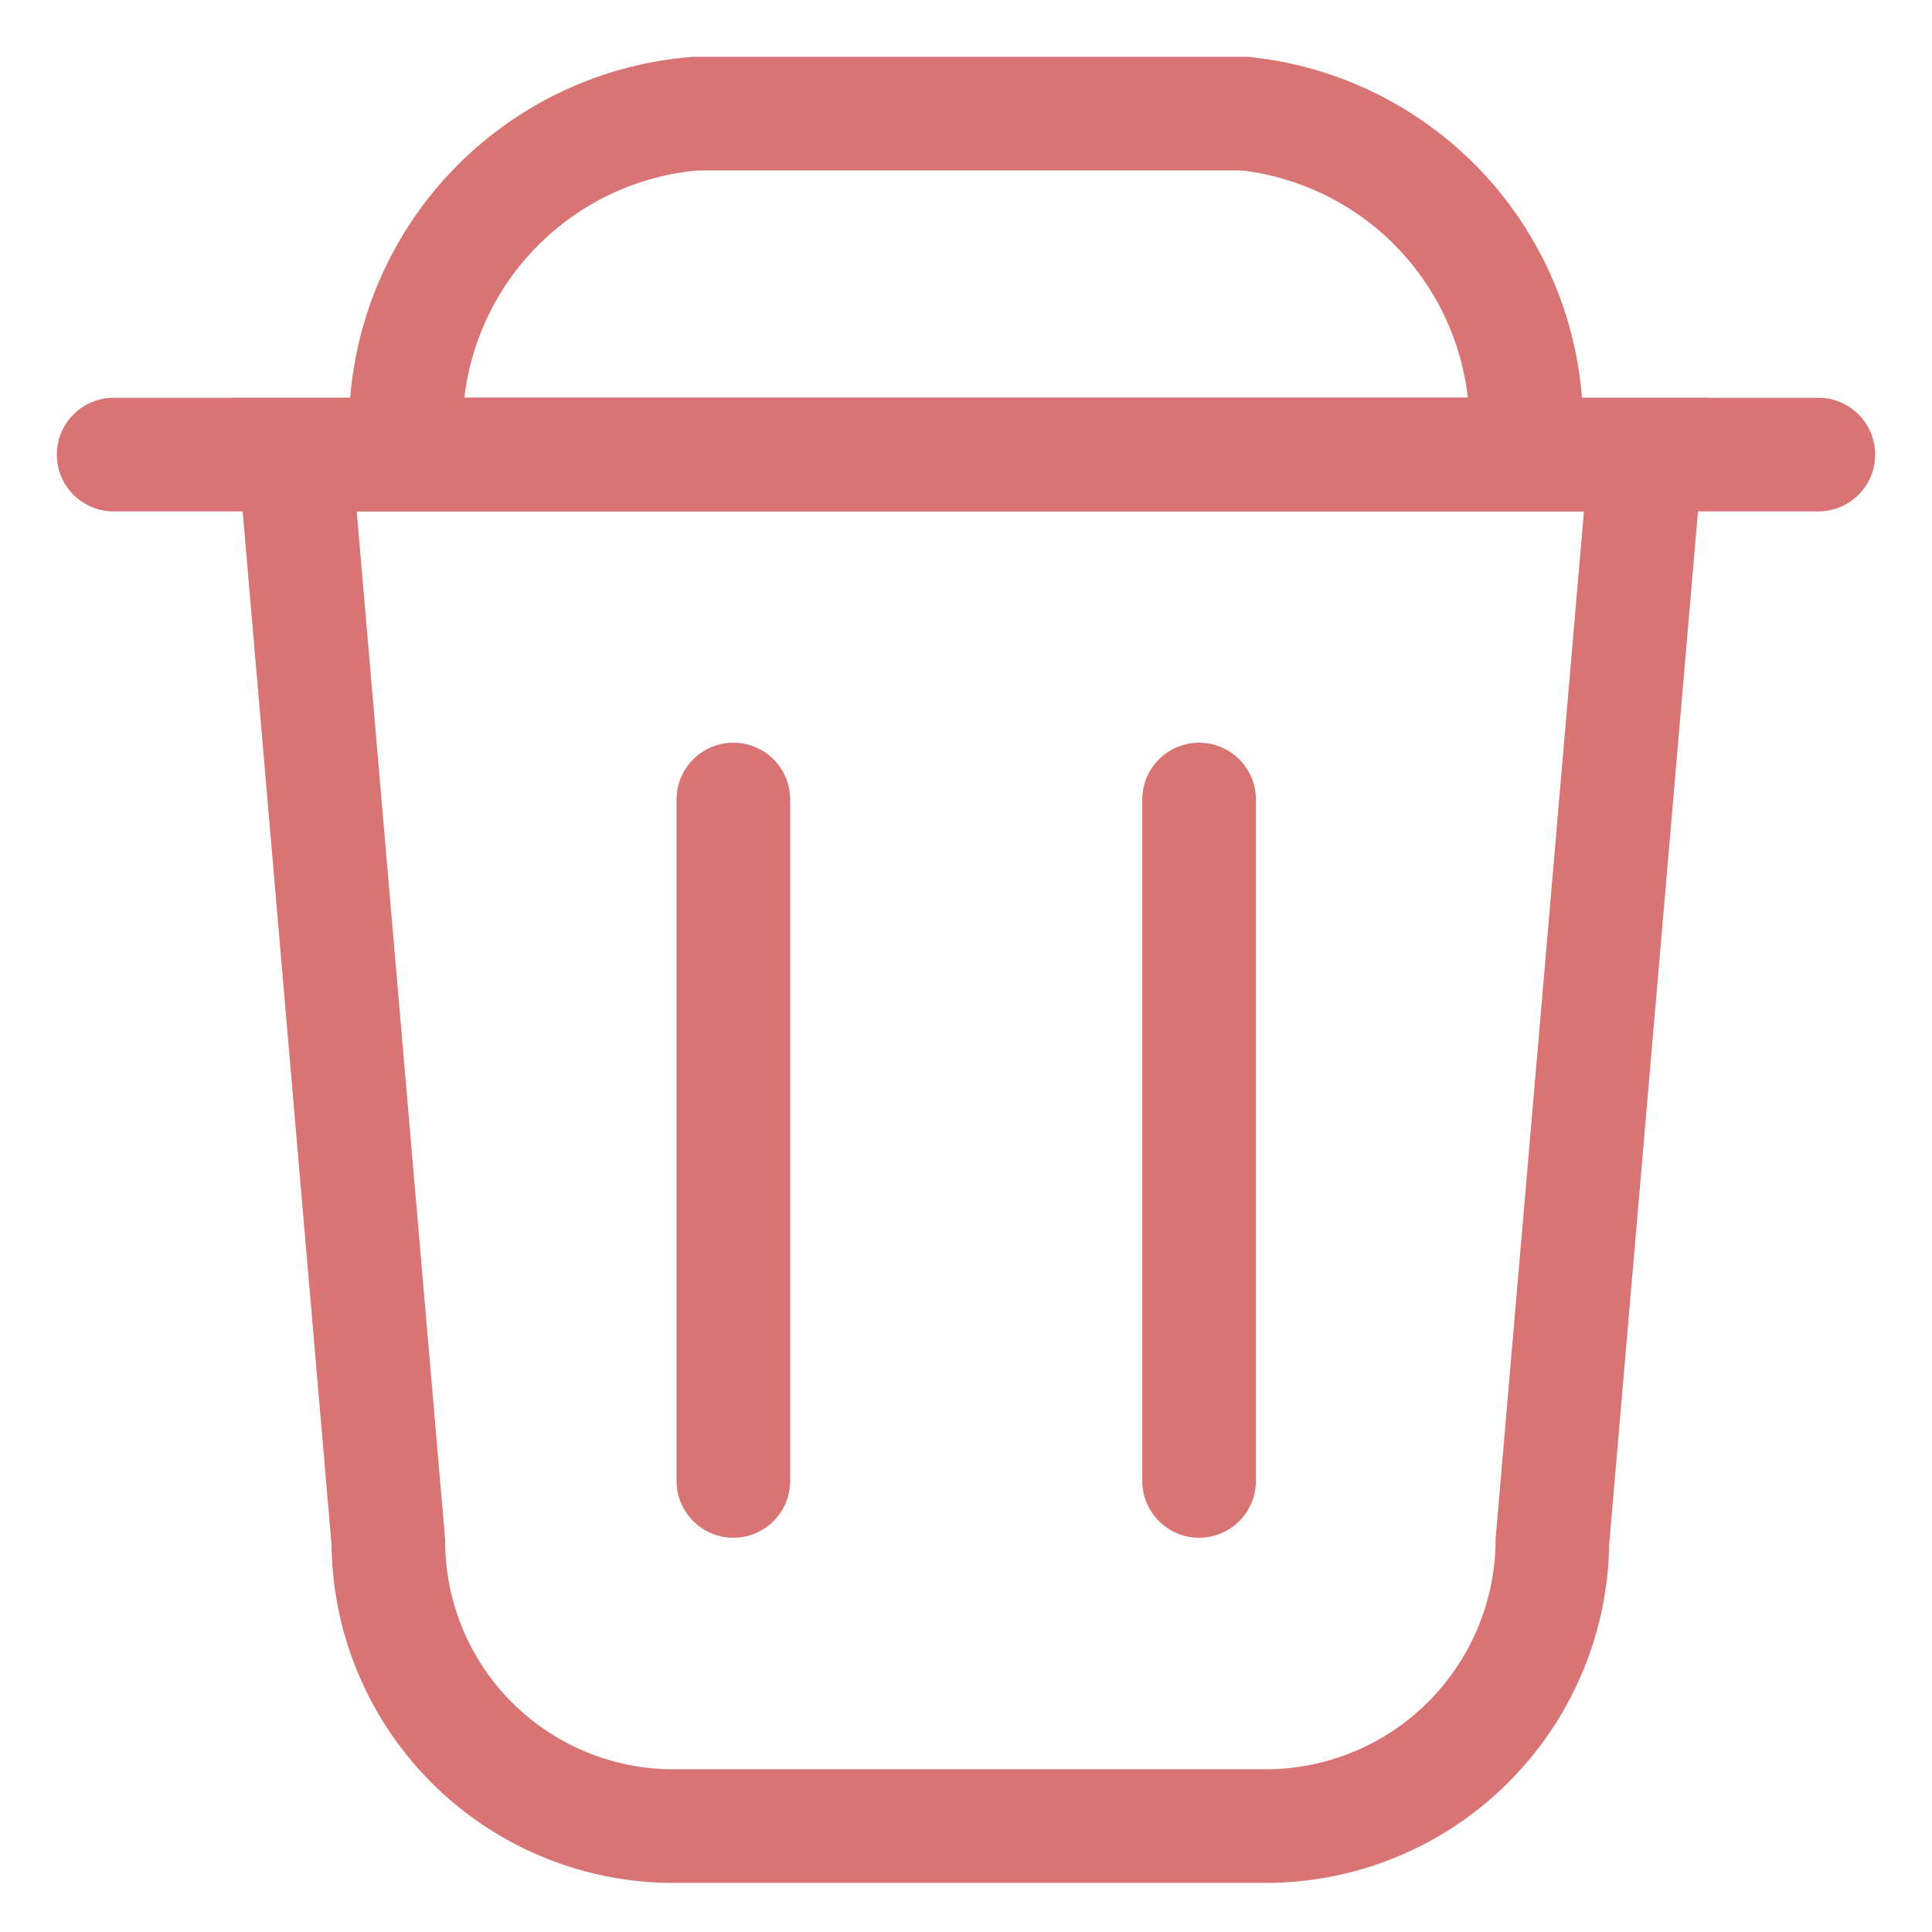 <svg width="17" height="17" viewBox="0 0 17 17" fill="none" xmlns="http://www.w3.org/2000/svg">
<path d="M11.118 16.068H5.884C5.227 16.057 4.601 15.789 4.14 15.322C3.678 14.854 3.419 14.225 3.417 13.568L2.594 4H14.482L13.66 13.563C13.655 14.232 13.384 14.872 12.907 15.342C12.431 15.812 11.787 16.073 11.118 16.068V16.068Z" stroke="#D97474" stroke-miterlimit="10"/>
<path d="M6.453 7.035V13.031" stroke="#D97474" stroke-miterlimit="10" stroke-linecap="round"/>
<path d="M10.551 7.035V13.031" stroke="#D97474" stroke-miterlimit="10" stroke-linecap="round"/>
<path d="M3.58 4C3.549 3.637 3.591 3.271 3.701 2.923C3.812 2.576 3.99 2.253 4.225 1.975C4.461 1.696 4.749 1.467 5.073 1.299C5.397 1.132 5.751 1.03 6.114 1H10.959C11.68 1.079 12.342 1.437 12.802 1.998C13.262 2.559 13.483 3.277 13.419 4H3.58Z" stroke="#D97474" stroke-miterlimit="10"/>
<path d="M1 4H16" stroke="#D97474" stroke-miterlimit="10" stroke-linecap="round"/>
</svg>
